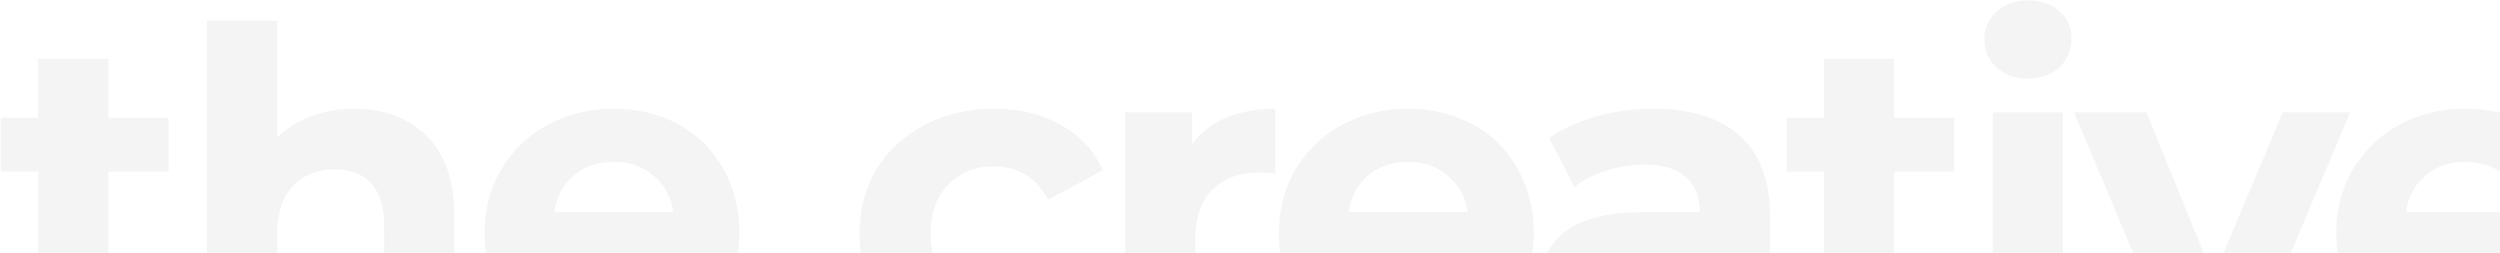 <svg width="1835" height="186" viewBox="0 0 1835 186" fill="none" xmlns="http://www.w3.org/2000/svg">
<path d="M136.27 251.426C131.21 255.166 124.94 258.026 117.46 260.006C110.2 261.766 102.5 262.646 94.36 262.646C73.24 262.646 56.85 257.256 45.19 246.476C33.75 235.696 28.03 219.856 28.03 198.956V126.026H0.64V86.426H28.03V43.196H79.51V86.426H123.73V126.026H79.51V198.296C79.51 205.776 81.38 211.606 85.12 215.786C89.08 219.746 94.58 221.726 101.62 221.726C109.76 221.726 116.69 219.526 122.41 215.126L136.27 251.426ZM259.878 79.826C281.878 79.826 299.588 86.426 313.008 99.626C326.648 112.826 333.468 132.406 333.468 158.366V260.006H281.988V166.286C281.988 152.206 278.908 141.756 272.748 134.936C266.588 127.896 257.678 124.376 246.018 124.376C233.038 124.376 222.698 128.446 214.998 136.586C207.298 144.506 203.448 156.386 203.448 172.226V260.006H151.968V15.146H203.448V100.946C210.268 94.126 218.518 88.956 228.198 85.436C237.878 81.696 248.438 79.826 259.878 79.826ZM542.776 171.896C542.776 172.556 542.446 177.176 541.786 185.756H407.476C409.896 196.756 415.616 205.446 424.636 211.826C433.656 218.206 444.876 221.396 458.296 221.396C467.536 221.396 475.676 220.076 482.716 217.436C489.976 214.576 496.686 210.176 502.846 204.236L530.236 233.936C513.516 253.076 489.096 262.646 456.976 262.646C436.956 262.646 419.246 258.796 403.846 251.096C388.446 243.176 376.566 232.286 368.206 218.426C359.846 204.566 355.666 188.836 355.666 171.236C355.666 153.856 359.736 138.236 367.876 124.376C376.236 110.296 387.566 99.406 401.866 91.706C416.386 83.786 432.556 79.826 450.376 79.826C467.756 79.826 483.486 83.566 497.566 91.046C511.646 98.526 522.646 109.306 530.566 123.386C538.706 137.246 542.776 153.416 542.776 171.896ZM450.706 118.766C439.046 118.766 429.256 122.066 421.336 128.666C413.416 135.266 408.576 144.286 406.816 155.726H494.266C492.506 144.506 487.666 135.596 479.746 128.996C471.826 122.176 462.146 118.766 450.706 118.766ZM729.907 262.646C710.986 262.646 693.936 258.796 678.756 251.096C663.796 243.176 652.026 232.286 643.446 218.426C635.086 204.566 630.906 188.836 630.906 171.236C630.906 153.636 635.086 137.906 643.446 124.046C652.026 110.186 663.796 99.406 678.756 91.706C693.936 83.786 710.986 79.826 729.907 79.826C748.607 79.826 764.887 83.786 778.747 91.706C792.827 99.406 803.057 110.516 809.437 125.036L769.507 146.486C760.267 130.206 746.957 122.066 729.577 122.066C716.157 122.066 705.046 126.466 696.246 135.266C687.446 144.066 683.047 156.056 683.047 171.236C683.047 186.416 687.446 198.406 696.246 207.206C705.046 216.006 716.157 220.406 729.577 220.406C747.177 220.406 760.487 212.266 769.507 195.986L809.437 217.766C803.057 231.846 792.827 242.846 778.747 250.766C764.887 258.686 748.607 262.646 729.907 262.646ZM875.047 105.896C881.207 97.316 889.457 90.826 899.797 86.426C910.357 82.026 922.457 79.826 936.097 79.826V127.346C930.377 126.906 926.527 126.686 924.547 126.686C909.807 126.686 898.257 130.866 889.897 139.226C881.537 147.366 877.357 159.686 877.357 176.186V260.006H825.877V82.466H875.047V105.896ZM1125.81 171.896C1125.81 172.556 1125.48 177.176 1124.82 185.756H990.506C992.926 196.756 998.646 205.446 1007.67 211.826C1016.69 218.206 1027.91 221.396 1041.33 221.396C1050.57 221.396 1058.71 220.076 1065.75 217.436C1073.01 214.576 1079.72 210.176 1085.88 204.236L1113.27 233.936C1096.55 253.076 1072.13 262.646 1040.01 262.646C1019.99 262.646 1002.28 258.796 986.876 251.096C971.476 243.176 959.596 232.286 951.236 218.426C942.876 204.566 938.696 188.836 938.696 171.236C938.696 153.856 942.766 138.236 950.906 124.376C959.266 110.296 970.596 99.406 984.896 91.706C999.416 83.786 1015.59 79.826 1033.41 79.826C1050.79 79.826 1066.52 83.566 1080.6 91.046C1094.68 98.526 1105.68 109.306 1113.6 123.386C1121.74 137.246 1125.81 153.416 1125.81 171.896ZM1033.74 118.766C1022.08 118.766 1012.29 122.066 1004.37 128.666C996.446 135.266 991.606 144.286 989.846 155.726H1077.3C1075.54 144.506 1070.7 135.596 1062.78 128.996C1054.86 122.176 1045.18 118.766 1033.74 118.766ZM1213.66 79.826C1241.16 79.826 1262.28 86.426 1277.02 99.626C1291.76 112.606 1299.13 132.296 1299.13 158.696V260.006H1250.95V237.896C1241.27 254.396 1223.23 262.646 1196.83 262.646C1183.19 262.646 1171.31 260.336 1161.19 255.716C1151.29 251.096 1143.7 244.716 1138.42 236.576C1133.14 228.436 1130.5 219.196 1130.5 208.856C1130.5 192.356 1136.66 179.376 1148.98 169.916C1161.52 160.456 1180.77 155.726 1206.73 155.726H1247.65C1247.65 144.506 1244.24 135.926 1237.42 129.986C1230.6 123.826 1220.37 120.746 1206.73 120.746C1197.27 120.746 1187.92 122.286 1178.68 125.366C1169.66 128.226 1161.96 132.186 1155.58 137.246L1137.1 101.276C1146.78 94.456 1158.33 89.176 1171.75 85.436C1185.39 81.696 1199.36 79.826 1213.66 79.826ZM1209.7 227.996C1218.5 227.996 1226.31 226.016 1233.13 222.056C1239.95 217.876 1244.79 211.826 1247.65 203.906V185.756H1212.34C1191.22 185.756 1180.66 192.686 1180.66 206.546C1180.66 213.146 1183.19 218.426 1188.25 222.386C1193.53 226.126 1200.68 227.996 1209.7 227.996ZM1447.03 251.426C1441.97 255.166 1435.7 258.026 1428.22 260.006C1420.96 261.766 1413.26 262.646 1405.12 262.646C1384 262.646 1367.61 257.256 1355.95 246.476C1344.51 235.696 1338.79 219.856 1338.79 198.956V126.026H1311.4V86.426H1338.79V43.196H1390.27V86.426H1434.49V126.026H1390.27V198.296C1390.27 205.776 1392.14 211.606 1395.88 215.786C1399.84 219.746 1405.34 221.726 1412.38 221.726C1420.52 221.726 1427.45 219.526 1433.17 215.126L1447.03 251.426ZM1462.73 82.466H1514.21V260.006H1462.73V82.466ZM1488.47 57.716C1479.01 57.716 1471.31 54.966 1465.37 49.466C1459.43 43.966 1456.46 37.146 1456.46 29.006C1456.46 20.866 1459.43 14.046 1465.37 8.546C1471.31 3.046 1479.01 0.296 1488.47 0.296C1497.93 0.296 1505.63 2.936 1511.57 8.216C1517.51 13.496 1520.48 20.096 1520.48 28.016C1520.48 36.596 1517.51 43.746 1511.57 49.466C1505.63 54.966 1497.93 57.716 1488.47 57.716ZM1725 82.466L1650.09 260.006H1596.96L1522.38 82.466H1575.51L1624.68 203.246L1675.5 82.466H1725ZM1901.89 171.896C1901.89 172.556 1901.56 177.176 1900.9 185.756H1766.59C1769.01 196.756 1774.73 205.446 1783.75 211.826C1792.77 218.206 1803.99 221.396 1817.41 221.396C1826.65 221.396 1834.79 220.076 1841.83 217.436C1849.09 214.576 1855.8 210.176 1861.96 204.236L1889.35 233.936C1872.63 253.076 1848.21 262.646 1816.09 262.646C1796.07 262.646 1778.36 258.796 1762.96 251.096C1747.56 243.176 1735.68 232.286 1727.32 218.426C1718.96 204.566 1714.78 188.836 1714.78 171.236C1714.78 153.856 1718.85 138.236 1726.99 124.376C1735.35 110.296 1746.68 99.406 1760.98 91.706C1775.5 83.786 1791.67 79.826 1809.49 79.826C1826.87 79.826 1842.6 83.566 1856.68 91.046C1870.76 98.526 1881.76 109.306 1889.68 123.386C1897.82 137.246 1901.89 153.416 1901.89 171.896ZM1809.82 118.766C1798.16 118.766 1788.37 122.066 1780.45 128.666C1772.53 135.266 1767.69 144.286 1765.93 155.726H1853.38C1851.62 144.506 1846.78 135.596 1838.86 128.996C1830.94 122.176 1821.26 118.766 1809.82 118.766ZM2204.86 82.466L2140.51 260.006H2091.01L2051.08 149.786L2009.83 260.006H1960.33L1896.31 82.466H1944.82L1986.73 202.586L2030.29 82.466H2073.85L2116.09 202.586L2159.32 82.466H2204.86ZM2295.24 262.646C2276.54 262.646 2259.71 258.796 2244.75 251.096C2230.01 243.176 2218.46 232.286 2210.1 218.426C2201.74 204.566 2197.56 188.836 2197.56 171.236C2197.56 153.636 2201.74 137.906 2210.1 124.046C2218.46 110.186 2230.01 99.406 2244.75 91.706C2259.71 83.786 2276.54 79.826 2295.24 79.826C2313.94 79.826 2330.66 83.786 2345.4 91.706C2360.14 99.406 2371.69 110.186 2380.05 124.046C2388.41 137.906 2392.59 153.636 2392.59 171.236C2392.59 188.836 2388.41 204.566 2380.05 218.426C2371.69 232.286 2360.14 243.176 2345.4 251.096C2330.66 258.796 2313.94 262.646 2295.24 262.646ZM2295.24 220.406C2308.44 220.406 2319.22 216.006 2327.58 207.206C2336.16 198.186 2340.45 186.196 2340.45 171.236C2340.45 156.276 2336.16 144.396 2327.58 135.596C2319.22 126.576 2308.44 122.066 2295.24 122.066C2282.04 122.066 2271.15 126.576 2262.57 135.596C2253.99 144.396 2249.7 156.276 2249.7 171.236C2249.7 186.196 2253.99 198.186 2262.57 207.206C2271.15 216.006 2282.04 220.406 2295.24 220.406ZM2462.97 105.896C2469.13 97.316 2477.38 90.826 2487.72 86.426C2498.28 82.026 2510.38 79.826 2524.02 79.826V127.346C2518.3 126.906 2514.45 126.686 2512.47 126.686C2497.73 126.686 2486.18 130.866 2477.82 139.226C2469.46 147.366 2465.28 159.686 2465.28 176.186V260.006H2413.8V82.466H2462.97V105.896ZM2617.66 190.376L2592.91 214.796V260.006H2541.43V15.146H2592.91V153.746L2668.15 82.466H2729.53L2655.61 157.706L2736.13 260.006H2673.76L2617.66 190.376ZM2912.13 262.646C2893.21 262.646 2876.16 258.796 2860.98 251.096C2846.02 243.176 2834.25 232.286 2825.67 218.426C2817.31 204.566 2813.13 188.836 2813.13 171.236C2813.13 153.636 2817.31 137.906 2825.67 124.046C2834.25 110.186 2846.02 99.406 2860.98 91.706C2876.16 83.786 2893.21 79.826 2912.13 79.826C2930.83 79.826 2947.11 83.786 2960.97 91.706C2975.05 99.406 2985.28 110.516 2991.66 125.036L2951.73 146.486C2942.49 130.206 2929.18 122.066 2911.8 122.066C2898.38 122.066 2887.27 126.466 2878.47 135.266C2869.67 144.066 2865.27 156.056 2865.27 171.236C2865.27 186.416 2869.67 198.406 2878.47 207.206C2887.27 216.006 2898.38 220.406 2911.8 220.406C2929.4 220.406 2942.71 212.266 2951.73 195.986L2991.66 217.766C2985.28 231.846 2975.05 242.846 2960.97 250.766C2947.11 258.686 2930.83 262.646 2912.13 262.646ZM3090.33 262.646C3071.63 262.646 3054.8 258.796 3039.84 251.096C3025.1 243.176 3013.55 232.286 3005.19 218.426C2996.83 204.566 2992.65 188.836 2992.65 171.236C2992.65 153.636 2996.83 137.906 3005.19 124.046C3013.55 110.186 3025.1 99.406 3039.84 91.706C3054.8 83.786 3071.63 79.826 3090.33 79.826C3109.03 79.826 3125.75 83.786 3140.49 91.706C3155.23 99.406 3166.78 110.186 3175.14 124.046C3183.5 137.906 3187.68 153.636 3187.68 171.236C3187.68 188.836 3183.5 204.566 3175.14 218.426C3166.78 232.286 3155.23 243.176 3140.49 251.096C3125.75 258.796 3109.03 262.646 3090.33 262.646ZM3090.33 220.406C3103.53 220.406 3114.31 216.006 3122.67 207.206C3131.25 198.186 3135.54 186.196 3135.54 171.236C3135.54 156.276 3131.25 144.396 3122.67 135.596C3114.31 126.576 3103.53 122.066 3090.33 122.066C3077.13 122.066 3066.24 126.576 3057.66 135.596C3049.08 144.396 3044.79 156.276 3044.79 171.236C3044.79 186.196 3049.08 198.186 3057.66 207.206C3066.24 216.006 3077.13 220.406 3090.33 220.406ZM3226.1 262.646C3217.08 262.646 3209.49 259.566 3203.33 253.406C3197.17 247.246 3194.09 239.546 3194.09 230.306C3194.09 220.846 3197.17 213.256 3203.33 207.536C3209.49 201.596 3217.08 198.626 3226.1 198.626C3235.12 198.626 3242.71 201.596 3248.87 207.536C3255.03 213.256 3258.11 220.846 3258.11 230.306C3258.11 239.546 3255.03 247.246 3248.87 253.406C3242.71 259.566 3235.12 262.646 3226.1 262.646Z" fill="#1B1B1B" fill-opacity="0.05"/>
</svg>

